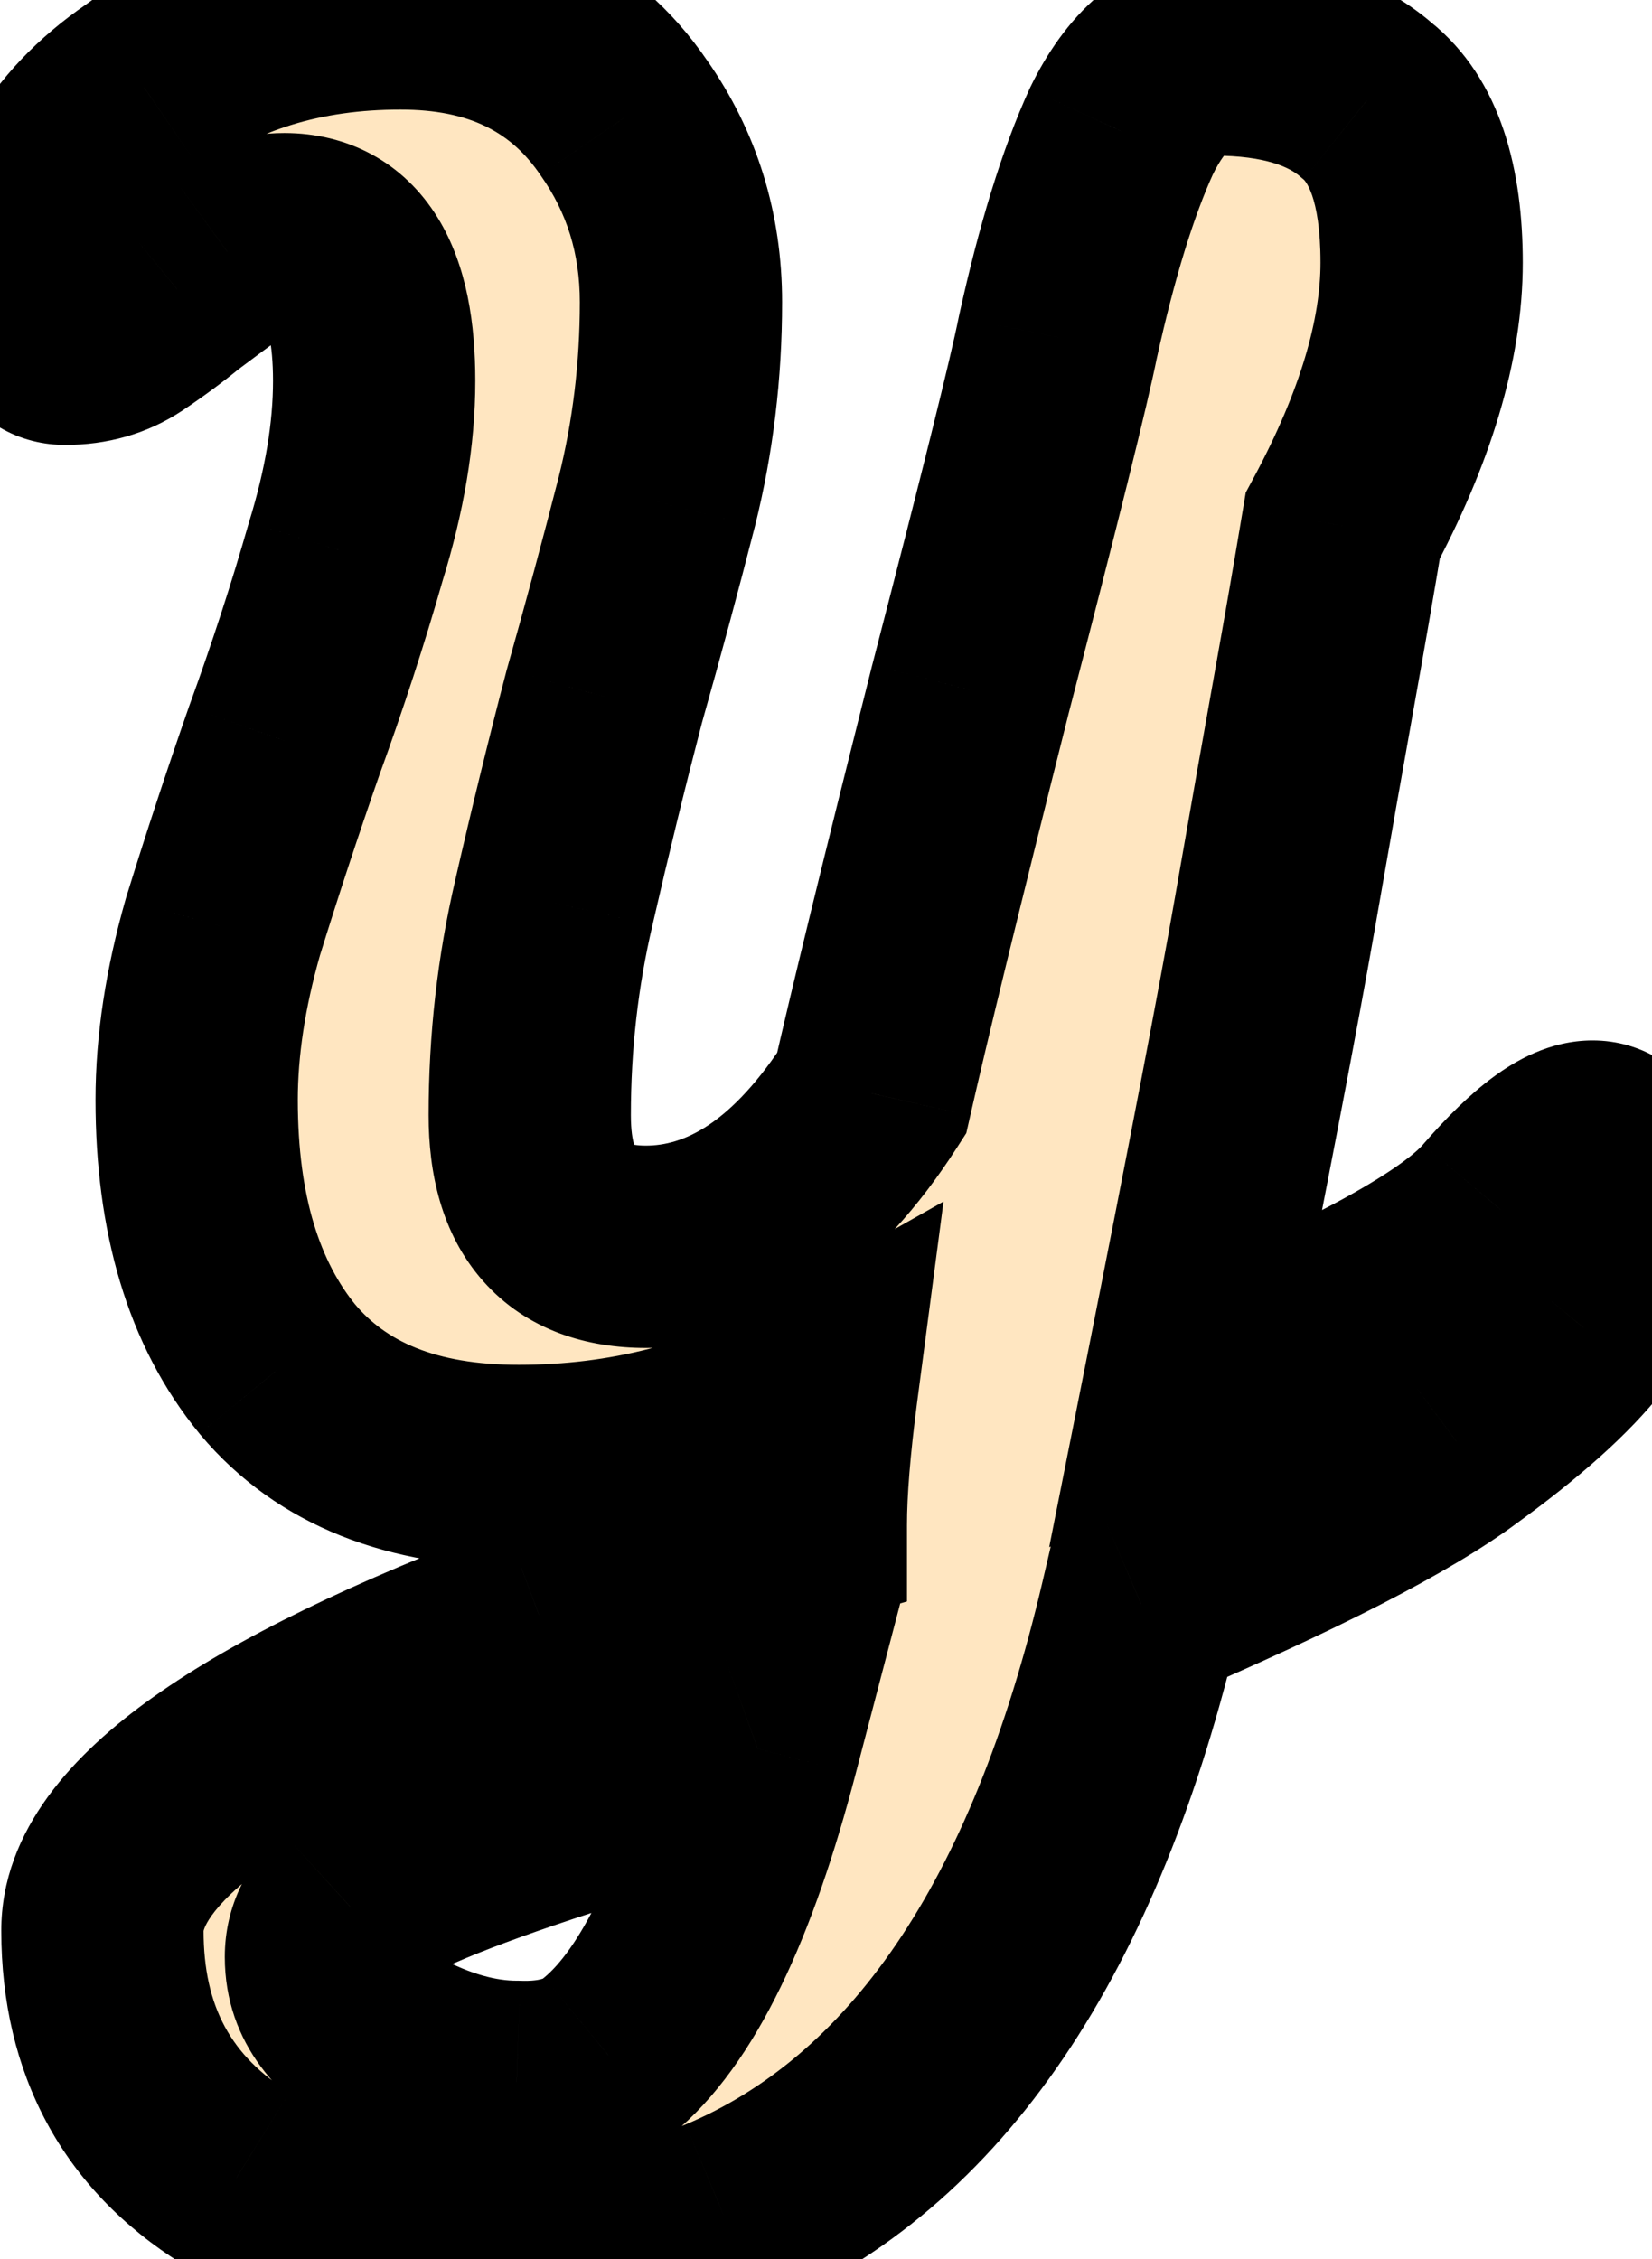 <svg width="49" height="67" viewBox="0 0 49 67" fill="none" xmlns="http://www.w3.org/2000/svg">
<mask id="path-1-outside-1_51_61" maskUnits="userSpaceOnUse" x="-3" y="-3" width="55" height="73" fill="black">
<rect fill="white" x="-3" y="-3" width="55" height="73"/>
<path d="M15.713 33.075C15.713 35.675 16.861 36.975 19.157 36.975C21.671 36.975 23.902 35.458 25.852 32.425C26.372 30.128 27.348 26.142 28.777 20.465C30.251 14.788 31.117 11.3 31.378 10C31.941 7.443 32.569 5.407 33.263 3.89C33.999 2.373 34.909 1.615 35.992 1.615C37.986 1.615 39.502 2.07 40.542 2.98C41.626 3.847 42.167 5.45 42.167 7.79C42.167 10.087 41.388 12.687 39.828 15.59C39.568 17.15 39.286 18.775 38.983 20.465C38.679 22.155 38.289 24.365 37.812 27.095C37.336 29.825 36.447 34.462 35.148 41.005C40.261 38.925 43.381 37.213 44.508 35.87C45.678 34.527 46.587 33.855 47.237 33.855C47.888 33.855 48.212 34.527 48.212 35.87C48.212 37.213 47.801 38.383 46.977 39.38C46.197 40.377 44.941 41.503 43.208 42.76C41.517 44.017 38.398 45.62 33.847 47.57C31.594 57.19 27.477 63.257 21.497 65.77C19.851 66.463 18.117 66.81 16.297 66.81C12.398 66.81 9.299 66.073 7.003 64.6C4.359 62.953 3.038 60.505 3.038 57.255C3.038 54.352 7.371 51.275 16.038 48.025C20.371 46.422 22.992 45.49 23.902 45.23C23.902 44.19 24.011 42.847 24.227 41.2C21.541 42.717 18.594 43.475 15.387 43.475C12.224 43.475 9.841 42.522 8.238 40.615C6.634 38.665 5.833 36 5.833 32.62C5.833 31.017 6.093 29.305 6.613 27.485C7.176 25.665 7.783 23.823 8.433 21.96C9.126 20.053 9.733 18.19 10.252 16.37C10.816 14.55 11.098 12.86 11.098 11.3C11.098 8.397 10.209 6.945 8.433 6.945C7.826 6.945 7.263 7.118 6.743 7.465C6.266 7.812 5.768 8.18 5.248 8.57C4.771 8.96 4.273 9.328 3.753 9.675C3.233 10.022 2.626 10.195 1.933 10.195C1.283 10.195 0.958 9.61 0.958 8.44C0.958 6.057 2.063 4.107 4.273 2.59C6.396 1.03 8.931 0.25 11.877 0.25C14.824 0.25 17.034 1.333 18.508 3.5C19.634 5.103 20.198 6.923 20.198 8.96C20.198 10.997 19.959 12.968 19.483 14.875C19.006 16.738 18.486 18.667 17.922 20.66C17.402 22.653 16.904 24.69 16.427 26.77C15.951 28.807 15.713 30.908 15.713 33.075ZM18.052 60.96C19.786 59.53 21.259 56.497 22.473 51.86C20.176 52.683 18.226 53.355 16.622 53.875C15.019 54.395 13.697 54.872 12.658 55.305C11.617 55.738 10.859 56.15 10.383 56.54C9.906 56.973 9.668 57.472 9.668 58.035C9.668 59.118 10.318 60.007 11.617 60.7C12.918 61.393 14.152 61.74 15.322 61.74C16.492 61.783 17.402 61.523 18.052 60.96Z"/>
</mask>
<path d="M15.713 33.075C15.713 35.675 16.861 36.975 19.157 36.975C21.671 36.975 23.902 35.458 25.852 32.425C26.372 30.128 27.348 26.142 28.777 20.465C30.251 14.788 31.117 11.3 31.378 10C31.941 7.443 32.569 5.407 33.263 3.89C33.999 2.373 34.909 1.615 35.992 1.615C37.986 1.615 39.502 2.07 40.542 2.98C41.626 3.847 42.167 5.45 42.167 7.79C42.167 10.087 41.388 12.687 39.828 15.59C39.568 17.15 39.286 18.775 38.983 20.465C38.679 22.155 38.289 24.365 37.812 27.095C37.336 29.825 36.447 34.462 35.148 41.005C40.261 38.925 43.381 37.213 44.508 35.87C45.678 34.527 46.587 33.855 47.237 33.855C47.888 33.855 48.212 34.527 48.212 35.87C48.212 37.213 47.801 38.383 46.977 39.38C46.197 40.377 44.941 41.503 43.208 42.76C41.517 44.017 38.398 45.62 33.847 47.57C31.594 57.19 27.477 63.257 21.497 65.77C19.851 66.463 18.117 66.81 16.297 66.81C12.398 66.81 9.299 66.073 7.003 64.6C4.359 62.953 3.038 60.505 3.038 57.255C3.038 54.352 7.371 51.275 16.038 48.025C20.371 46.422 22.992 45.49 23.902 45.23C23.902 44.19 24.011 42.847 24.227 41.2C21.541 42.717 18.594 43.475 15.387 43.475C12.224 43.475 9.841 42.522 8.238 40.615C6.634 38.665 5.833 36 5.833 32.62C5.833 31.017 6.093 29.305 6.613 27.485C7.176 25.665 7.783 23.823 8.433 21.96C9.126 20.053 9.733 18.19 10.252 16.37C10.816 14.55 11.098 12.86 11.098 11.3C11.098 8.397 10.209 6.945 8.433 6.945C7.826 6.945 7.263 7.118 6.743 7.465C6.266 7.812 5.768 8.18 5.248 8.57C4.771 8.96 4.273 9.328 3.753 9.675C3.233 10.022 2.626 10.195 1.933 10.195C1.283 10.195 0.958 9.61 0.958 8.44C0.958 6.057 2.063 4.107 4.273 2.59C6.396 1.03 8.931 0.25 11.877 0.25C14.824 0.25 17.034 1.333 18.508 3.5C19.634 5.103 20.198 6.923 20.198 8.96C20.198 10.997 19.959 12.968 19.483 14.875C19.006 16.738 18.486 18.667 17.922 20.66C17.402 22.653 16.904 24.69 16.427 26.77C15.951 28.807 15.713 30.908 15.713 33.075ZM18.052 60.96C19.786 59.53 21.259 56.497 22.473 51.86C20.176 52.683 18.226 53.355 16.622 53.875C15.019 54.395 13.697 54.872 12.658 55.305C11.617 55.738 10.859 56.15 10.383 56.54C9.906 56.973 9.668 57.472 9.668 58.035C9.668 59.118 10.318 60.007 11.617 60.7C12.918 61.393 14.152 61.74 15.322 61.74C16.492 61.783 17.402 61.523 18.052 60.96Z" fill="#FFE6C1"/>
<path d="M25.852 32.425L28.376 34.047L28.662 33.603L28.779 33.087L25.852 32.425ZM28.777 20.465L25.874 19.711L25.871 19.722L25.868 19.732L28.777 20.465ZM31.378 10L28.448 9.354L28.442 9.383L28.436 9.412L31.378 10ZM33.263 3.89L30.564 2.579L30.549 2.611L30.534 2.643L33.263 3.89ZM40.542 2.98L38.567 5.238L38.617 5.281L38.668 5.323L40.542 2.98ZM39.828 15.59L37.185 14.17L36.95 14.607L36.868 15.097L39.828 15.59ZM38.983 20.465L41.935 20.995V20.995L38.983 20.465ZM35.148 41.005L32.205 40.42L31.12 45.882L36.278 43.784L35.148 41.005ZM44.508 35.87L42.245 33.9L42.227 33.921L42.209 33.942L44.508 35.87ZM46.977 39.38L44.665 37.469L44.639 37.5L44.615 37.531L46.977 39.38ZM43.208 42.76L41.447 40.331L41.432 40.342L41.417 40.353L43.208 42.76ZM33.847 47.57L32.666 44.813L31.272 45.41L30.927 46.886L33.847 47.57ZM21.497 65.77L20.335 63.004L20.333 63.005L21.497 65.77ZM7.003 64.6L8.622 62.075L8.606 62.064L8.589 62.054L7.003 64.6ZM16.038 48.025L14.996 45.211L14.984 45.216L16.038 48.025ZM23.902 45.23L24.727 48.115L26.902 47.493V45.23H23.902ZM24.227 41.2L27.202 41.591L27.986 35.633L22.753 38.587L24.227 41.2ZM8.238 40.615L5.92 42.52L5.931 42.533L5.941 42.546L8.238 40.615ZM6.613 27.485L3.747 26.598L3.737 26.629L3.728 26.661L6.613 27.485ZM8.433 21.96L5.613 20.935L5.606 20.953L5.6 20.972L8.433 21.96ZM10.252 16.37L7.387 15.483L7.377 15.514L7.368 15.546L10.252 16.37ZM6.743 7.465L5.078 4.969L5.027 5.003L4.978 5.039L6.743 7.465ZM5.248 8.57L3.448 6.17L3.397 6.208L3.348 6.248L5.248 8.57ZM3.753 9.675L2.088 7.179L3.753 9.675ZM4.273 2.59L5.97 5.064L6.01 5.036L6.049 5.008L4.273 2.59ZM18.508 3.5L16.027 5.187L16.04 5.206L16.053 5.225L18.508 3.5ZM19.483 14.875L22.389 15.618L22.391 15.611L22.393 15.603L19.483 14.875ZM17.922 20.66L15.036 19.844L15.027 19.873L15.02 19.903L17.922 20.66ZM16.427 26.77L19.349 27.454L19.352 27.44L16.427 26.77ZM18.052 60.96L16.143 58.646L16.115 58.669L16.088 58.693L18.052 60.96ZM22.473 51.86L25.375 52.62L26.815 47.116L21.46 49.036L22.473 51.86ZM16.622 53.875L15.697 51.021L16.622 53.875ZM12.658 55.305L11.504 52.536L12.658 55.305ZM10.383 56.54L8.483 54.218L8.422 54.268L8.364 54.32L10.383 56.54ZM15.322 61.74L15.434 58.742L15.378 58.74H15.322V61.74ZM12.713 33.075C12.713 34.752 13.075 36.57 14.325 37.986C15.639 39.473 17.444 39.975 19.157 39.975V33.975C18.859 33.975 18.729 33.932 18.709 33.924C18.707 33.924 18.766 33.95 18.822 34.014C18.924 34.13 18.712 33.998 18.712 33.075H12.713ZM19.157 39.975C23.094 39.975 26.134 37.534 28.376 34.047L23.329 30.803C21.671 33.383 20.247 33.975 19.157 33.975V39.975ZM28.779 33.087C29.29 30.83 30.256 26.875 31.687 21.198L25.868 19.732C24.439 25.408 23.456 29.427 22.927 31.762L28.779 33.087ZM31.681 21.219C33.145 15.578 34.039 11.992 34.319 10.588L28.436 9.412C28.197 10.608 27.357 13.998 25.874 19.711L31.681 21.219ZM34.307 10.646C34.848 8.193 35.421 6.384 35.991 5.137L30.534 2.643C29.718 4.429 29.034 6.694 28.448 9.354L34.307 10.646ZM35.961 5.201C36.084 4.948 36.192 4.772 36.278 4.654C36.363 4.535 36.414 4.492 36.418 4.488C36.419 4.488 36.373 4.526 36.279 4.561C36.182 4.598 36.08 4.615 35.992 4.615V-1.385C33.192 -1.385 31.494 0.664 30.564 2.579L35.961 5.201ZM35.992 4.615C37.576 4.615 38.273 4.98 38.567 5.238L42.518 0.722C40.733 -0.84 38.396 -1.385 35.992 -1.385V4.615ZM38.668 5.323C38.671 5.325 39.167 5.751 39.167 7.79H45.167C45.167 5.149 44.58 2.368 42.417 0.637L38.668 5.323ZM39.167 7.79C39.167 9.422 38.606 11.525 37.185 14.17L42.47 17.01C44.169 13.848 45.167 10.751 45.167 7.79H39.167ZM36.868 15.097C36.611 16.643 36.331 18.256 36.03 19.935L41.935 20.995C42.241 19.294 42.525 17.657 42.787 16.083L36.868 15.097ZM36.03 19.935C35.725 21.632 35.334 23.847 34.857 26.579L40.768 27.611C41.244 24.883 41.633 22.678 41.935 20.995L36.03 19.935ZM34.857 26.579C34.387 29.271 33.505 33.877 32.205 40.42L38.09 41.59C39.39 35.046 40.285 30.379 40.768 27.611L34.857 26.579ZM36.278 43.784C38.89 42.721 41.065 41.724 42.766 40.791C44.386 39.902 45.865 38.919 46.806 37.798L42.209 33.942C42.023 34.164 41.379 34.708 39.88 35.531C38.46 36.31 36.518 37.209 34.017 38.226L36.278 43.784ZM46.77 37.84C47.283 37.251 47.64 36.926 47.849 36.773C47.949 36.699 47.96 36.705 47.888 36.736C47.818 36.767 47.587 36.855 47.237 36.855V30.855C45.949 30.855 44.916 31.48 44.286 31.945C43.585 32.463 42.902 33.146 42.245 33.9L46.77 37.84ZM47.237 36.855C46.855 36.855 46.39 36.746 45.962 36.452C45.558 36.173 45.355 35.846 45.268 35.665C45.186 35.495 45.18 35.404 45.19 35.466C45.199 35.52 45.212 35.647 45.212 35.87H51.212C51.212 35.052 51.129 34.002 50.669 33.052C50.42 32.536 50.014 31.957 49.366 31.51C48.695 31.048 47.946 30.855 47.237 30.855V36.855ZM45.212 35.87C45.212 36.546 45.025 37.033 44.665 37.469L49.29 41.291C50.576 39.734 51.212 37.881 51.212 35.87H45.212ZM44.615 37.531C44.086 38.207 43.087 39.142 41.447 40.331L44.968 45.189C46.795 43.864 48.309 42.546 49.34 41.229L44.615 37.531ZM41.417 40.353C40.038 41.378 37.211 42.865 32.666 44.813L35.029 50.327C39.584 48.375 42.997 46.655 44.998 45.167L41.417 40.353ZM30.927 46.886C28.774 56.077 25.039 61.027 20.335 63.004L22.66 68.536C29.916 65.486 34.415 58.303 36.769 48.254L30.927 46.886ZM20.333 63.005C19.062 63.54 17.725 63.81 16.297 63.81V69.81C18.51 69.81 20.64 69.386 22.662 68.535L20.333 63.005ZM16.297 63.81C12.737 63.81 10.27 63.132 8.622 62.075L5.383 67.125C8.328 69.015 12.058 69.81 16.297 69.81V63.81ZM8.589 62.054C6.87 60.983 6.038 59.524 6.038 57.255H0.038C0.038 61.486 1.848 64.924 5.416 67.146L8.589 62.054ZM6.038 57.255C6.038 57.351 6.02 56.639 8.024 55.216C9.88 53.899 12.849 52.425 17.091 50.834L14.984 45.216C10.559 46.875 7.029 48.565 4.551 50.324C2.222 51.977 0.038 54.255 0.038 57.255H6.038ZM17.078 50.839C21.466 49.215 23.955 48.335 24.727 48.115L23.078 42.345C22.03 42.645 19.276 43.628 14.996 45.211L17.078 50.839ZM26.902 45.23C26.902 44.374 26.994 43.175 27.202 41.591L21.253 40.809C21.028 42.518 20.902 44.006 20.902 45.23H26.902ZM22.753 38.587C20.534 39.84 18.099 40.475 15.387 40.475V46.475C19.09 46.475 22.547 45.593 25.702 43.812L22.753 38.587ZM15.387 40.475C12.851 40.475 11.419 39.737 10.534 38.684L5.941 42.546C8.262 45.306 11.597 46.475 15.387 46.475V40.475ZM10.555 38.71C9.523 37.454 8.833 35.541 8.833 32.62H2.833C2.833 36.459 3.746 39.876 5.92 42.52L10.555 38.71ZM8.833 32.62C8.833 31.34 9.04 29.908 9.497 28.309L3.728 26.661C3.145 28.702 2.833 30.693 2.833 32.62H8.833ZM9.478 28.372C10.031 26.587 10.626 24.779 11.265 22.948L5.6 20.972C4.939 22.867 4.321 24.743 3.747 26.598L9.478 28.372ZM11.252 22.985C11.968 21.017 12.596 19.087 13.137 17.194L7.368 15.546C6.869 17.293 6.284 19.09 5.613 20.935L11.252 22.985ZM13.118 17.257C13.752 15.211 14.098 13.219 14.098 11.3H8.098C8.098 12.501 7.88 13.889 7.387 15.483L13.118 17.257ZM14.098 11.3C14.098 9.64 13.861 7.891 12.99 6.468C11.972 4.805 10.309 3.945 8.433 3.945V9.945C8.461 9.945 8.34 9.948 8.163 9.852C7.981 9.752 7.891 9.63 7.872 9.6C7.866 9.59 7.93 9.693 7.991 9.994C8.052 10.292 8.098 10.718 8.098 11.3H14.098ZM8.433 3.945C7.215 3.945 6.075 4.304 5.078 4.969L8.407 9.961C8.424 9.949 8.435 9.944 8.439 9.942C8.442 9.94 8.442 9.941 8.437 9.942C8.433 9.944 8.428 9.945 8.425 9.945C8.422 9.946 8.424 9.945 8.433 9.945V3.945ZM4.978 5.039C4.488 5.395 3.978 5.772 3.448 6.17L7.048 10.97C7.557 10.588 8.043 10.228 8.507 9.891L4.978 5.039ZM3.348 6.248C2.948 6.575 2.528 6.886 2.088 7.179L5.417 12.171C6.017 11.771 6.594 11.345 7.147 10.892L3.348 6.248ZM2.088 7.179C2.087 7.18 2.088 7.179 2.089 7.179C2.091 7.178 2.089 7.179 2.083 7.18C2.073 7.183 2.028 7.195 1.933 7.195V13.195C3.151 13.195 4.351 12.882 5.417 12.171L2.088 7.179ZM1.933 7.195C2.234 7.195 2.641 7.268 3.049 7.513C3.453 7.755 3.695 8.068 3.824 8.299C3.943 8.514 3.968 8.661 3.968 8.662C3.969 8.668 3.958 8.602 3.958 8.44H-2.042C-2.042 9.204 -1.953 10.255 -1.421 11.213C-1.13 11.737 -0.685 12.269 -0.038 12.658C0.614 13.049 1.306 13.195 1.933 13.195V7.195ZM3.958 8.44C3.958 7.181 4.457 6.102 5.97 5.064L2.575 0.116C-0.332 2.111 -2.042 4.932 -2.042 8.44H3.958ZM6.049 5.008C7.597 3.87 9.491 3.25 11.877 3.25V-2.75C8.371 -2.75 5.195 -1.81 2.496 0.172L6.049 5.008ZM11.877 3.25C13.975 3.25 15.189 3.954 16.027 5.187L20.988 1.813C18.88 -1.288 15.673 -2.75 11.877 -2.75V3.25ZM16.053 5.225C16.81 6.302 17.198 7.515 17.198 8.96H23.198C23.198 6.332 22.458 3.904 20.962 1.775L16.053 5.225ZM17.198 8.96C17.198 10.76 16.987 12.487 16.572 14.147L22.393 15.603C22.931 13.45 23.198 11.233 23.198 8.96H17.198ZM16.576 14.132C16.106 15.969 15.593 17.873 15.036 19.844L20.809 21.476C21.379 19.46 21.906 17.508 22.389 15.618L16.576 14.132ZM15.02 19.903C14.492 21.926 13.986 23.992 13.503 26.1L19.352 27.44C19.822 25.388 20.313 23.381 20.825 21.417L15.02 19.903ZM13.507 26.086C12.976 28.355 12.713 30.686 12.713 33.075H18.712C18.712 31.13 18.926 29.258 19.349 27.454L13.507 26.086ZM19.962 63.274C22.49 61.189 24.148 57.309 25.375 52.62L19.57 51.1C18.371 55.684 17.082 57.871 16.143 58.646L19.962 63.274ZM21.46 49.036C19.181 49.853 17.262 50.514 15.697 51.021L17.548 56.729C19.19 56.196 21.171 55.514 23.485 54.684L21.46 49.036ZM15.697 51.021C14.05 51.555 12.646 52.06 11.504 52.536L13.811 58.074C14.75 57.683 15.988 57.235 17.548 56.729L15.697 51.021ZM11.504 52.536C10.378 53.005 9.3 53.55 8.483 54.218L12.282 58.862C12.419 58.75 12.857 58.472 13.811 58.074L11.504 52.536ZM8.364 54.32C7.361 55.232 6.668 56.501 6.668 58.035H12.668C12.668 58.192 12.631 58.37 12.553 58.533C12.479 58.687 12.402 58.758 12.4 58.76L8.364 54.32ZM6.668 58.035C6.668 60.619 8.332 62.348 10.206 63.347L13.029 58.053C12.649 57.85 12.56 57.721 12.576 57.742C12.588 57.758 12.616 57.803 12.639 57.872C12.662 57.941 12.668 58.001 12.668 58.035H6.668ZM10.206 63.347C11.83 64.213 13.549 64.74 15.322 64.74V58.74C14.756 58.74 14.005 58.573 13.029 58.053L10.206 63.347ZM15.211 64.738C16.863 64.799 18.612 64.445 20.017 63.227L16.088 58.693C16.125 58.66 16.135 58.671 16.058 58.693C15.969 58.718 15.775 58.755 15.434 58.742L15.211 64.738Z" fill="black" mask="url(#path-1-outside-1_51_61)"/>
</svg>
